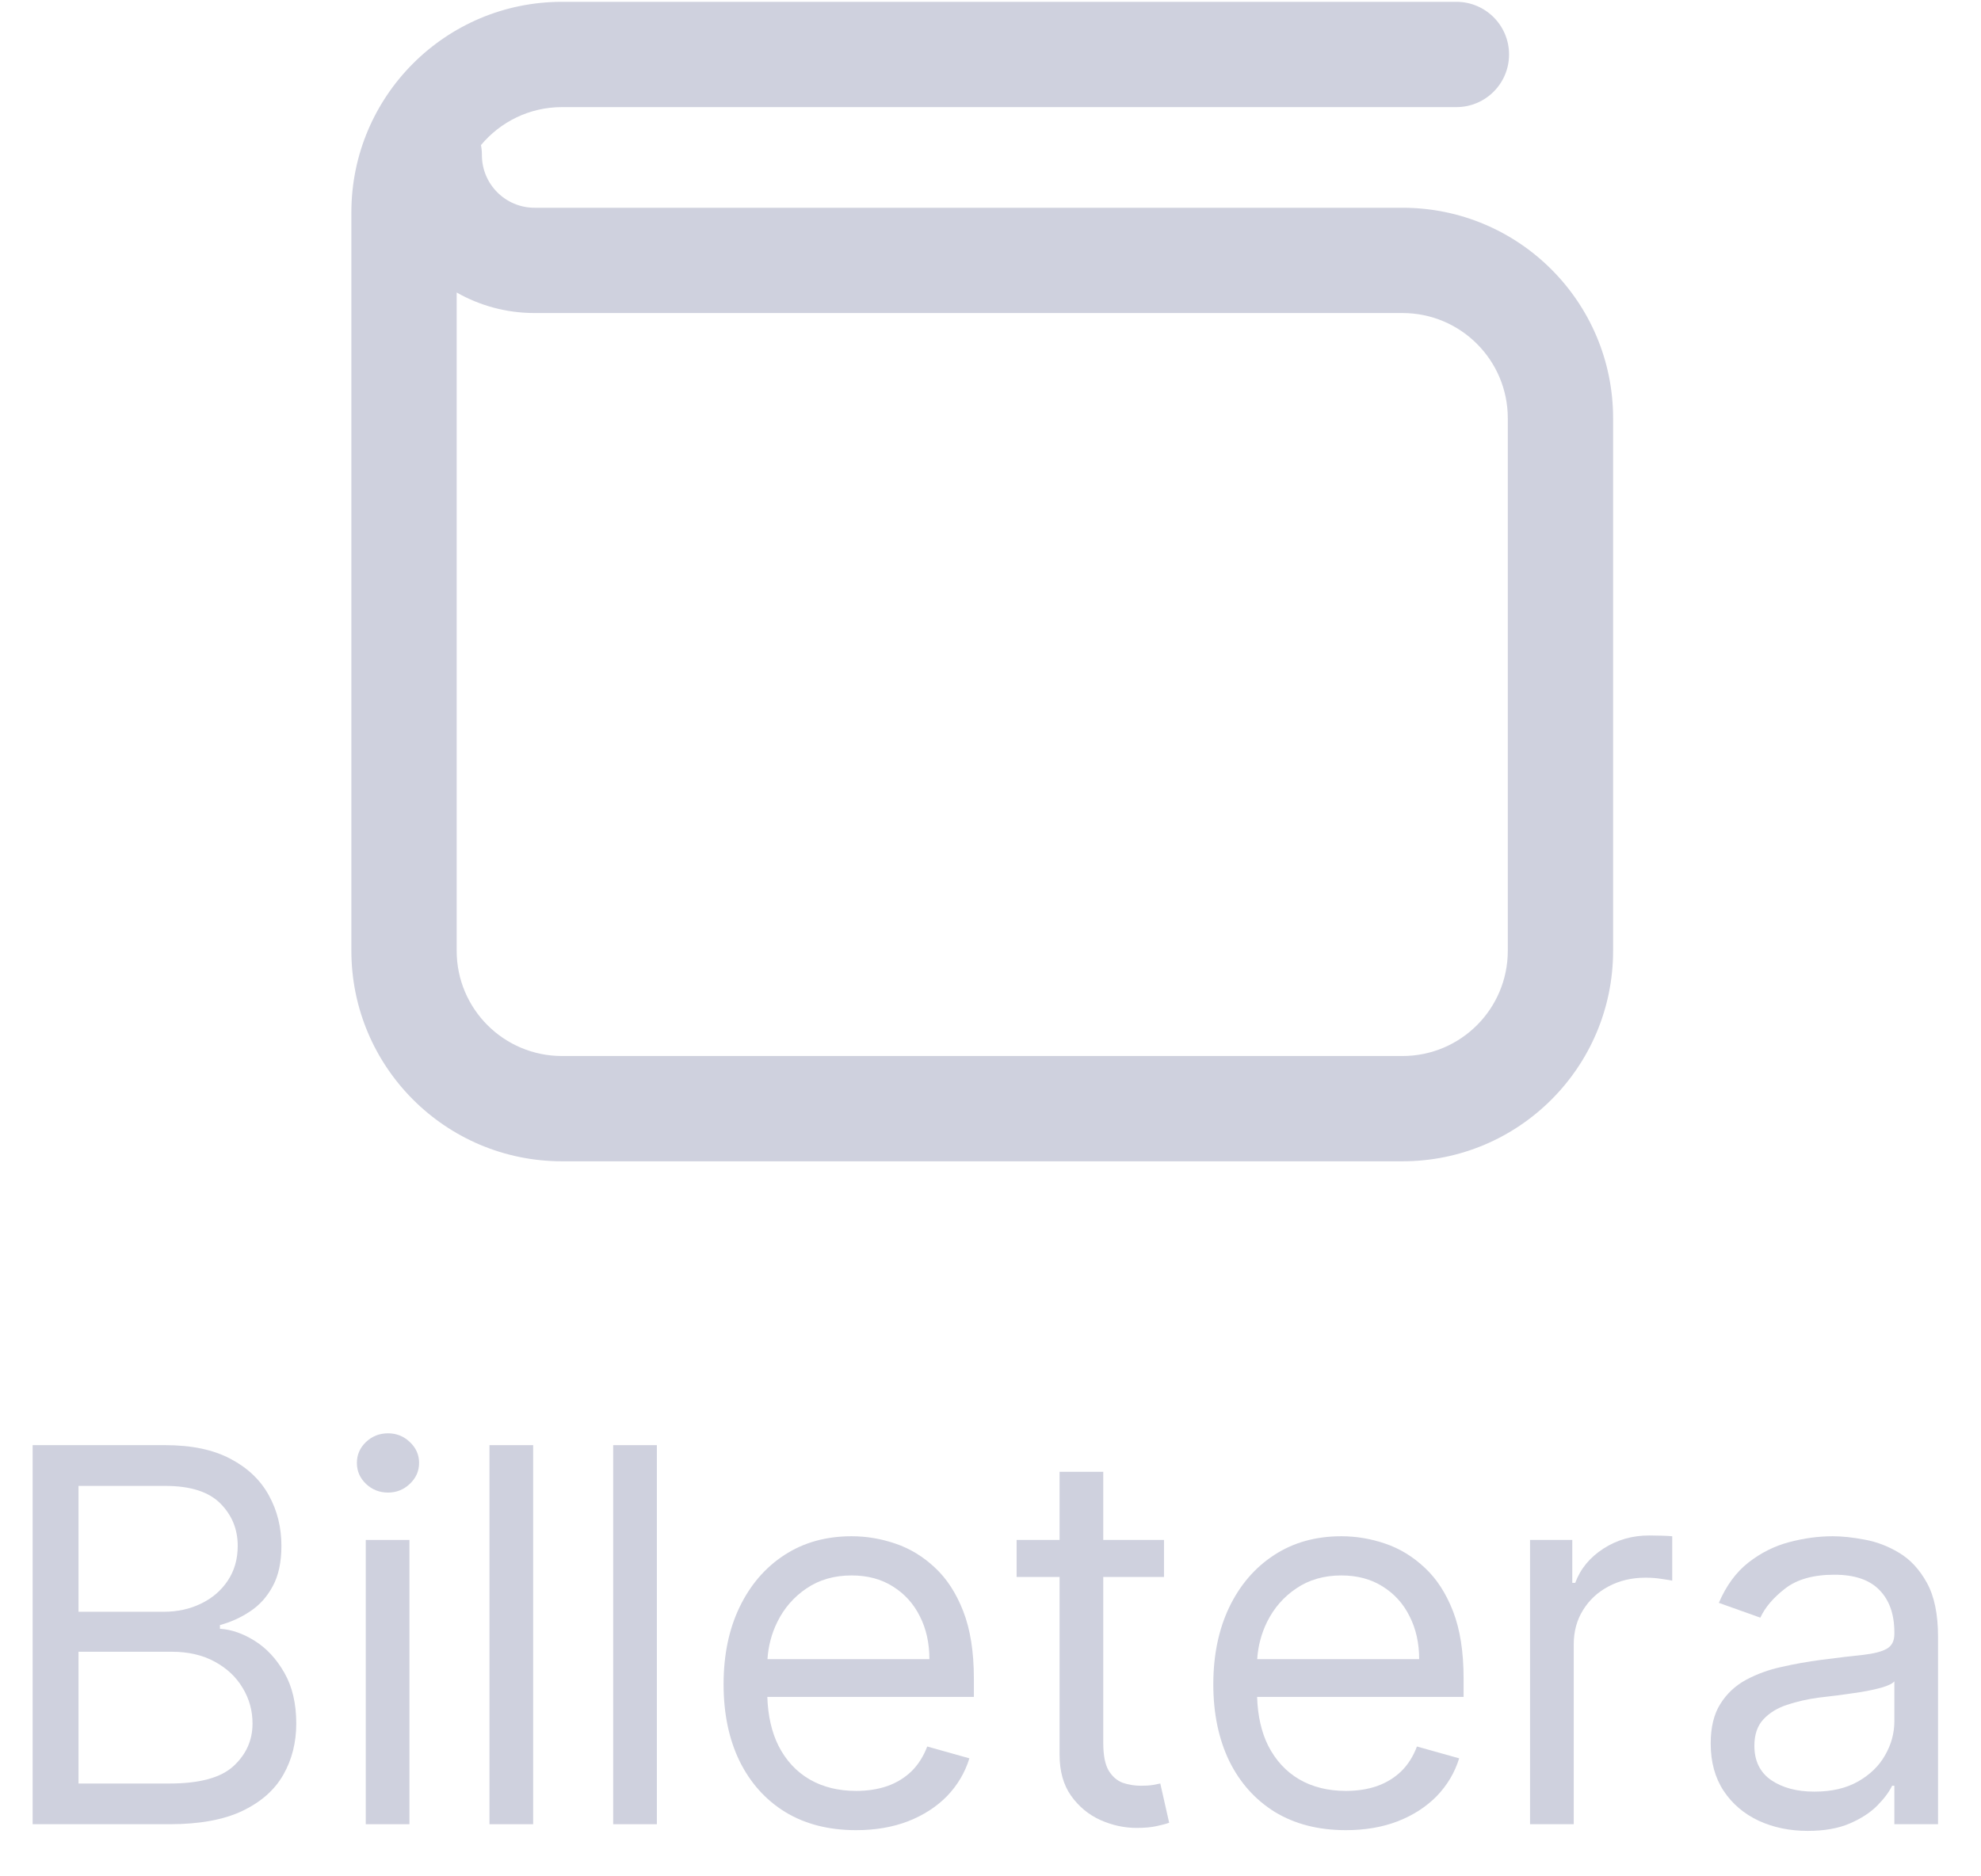 <svg width="38" height="36" viewBox="0 0 38 36" fill="none" xmlns="http://www.w3.org/2000/svg">
<path fill-rule="evenodd" clip-rule="evenodd" d="M10.78 0.035C8.549 0.035 6.74 1.844 6.74 4.075V18.241C6.74 20.472 8.549 22.281 10.78 22.281H26.903C29.135 22.281 30.943 20.472 30.943 18.241V8.026C30.943 5.795 29.135 3.986 26.903 3.986H10.254C9.696 3.986 9.244 3.534 9.244 2.976C9.244 2.911 9.238 2.846 9.226 2.784C9.597 2.339 10.155 2.055 10.78 2.055H27.937C28.495 2.055 28.947 1.603 28.947 1.045C28.947 0.487 28.495 0.035 27.937 0.035H10.78ZM8.76 18.241V5.612C9.201 5.863 9.711 6.006 10.254 6.006H26.903C28.019 6.006 28.923 6.91 28.923 8.026V18.241C28.923 19.357 28.019 20.261 26.903 20.261H10.78C9.664 20.261 8.76 19.357 8.76 18.241Z" fill="#CFD1DE"/>
<path fill-rule="evenodd" clip-rule="evenodd" d="M0.626 27.727V35H3.254C3.826 35 4.292 34.915 4.649 34.745C5.007 34.574 5.268 34.343 5.434 34.052C5.6 33.761 5.683 33.433 5.683 33.068C5.683 32.685 5.607 32.361 5.455 32.095C5.304 31.83 5.116 31.627 4.891 31.485C4.666 31.343 4.442 31.264 4.219 31.25V31.179C4.428 31.122 4.621 31.035 4.798 30.916C4.978 30.798 5.123 30.637 5.232 30.433C5.343 30.23 5.398 29.972 5.398 29.659C5.398 29.304 5.318 28.981 5.157 28.69C4.996 28.396 4.751 28.163 4.422 27.99C4.093 27.815 3.675 27.727 3.168 27.727H0.626ZM3.254 34.219H1.506V31.691H3.296C3.613 31.691 3.888 31.755 4.12 31.882C4.352 32.008 4.531 32.176 4.656 32.387C4.782 32.595 4.844 32.822 4.844 33.068C4.844 33.388 4.723 33.66 4.479 33.885C4.237 34.108 3.829 34.219 3.254 34.219ZM3.14 30.924H1.506V28.509H3.168C3.651 28.509 4.004 28.621 4.227 28.846C4.449 29.069 4.56 29.34 4.56 29.659C4.56 29.915 4.496 30.137 4.369 30.327C4.243 30.516 4.073 30.663 3.857 30.767C3.644 30.871 3.405 30.924 3.14 30.924Z" fill="#CFD1DE"/>
<path d="M7.016 29.546V35H7.854V29.546H7.016Z" fill="#CFD1DE"/>
<path d="M7.02 28.47C7.138 28.581 7.279 28.637 7.442 28.637C7.605 28.637 7.745 28.581 7.861 28.47C7.98 28.358 8.039 28.225 8.039 28.068C8.039 27.912 7.98 27.778 7.861 27.667C7.745 27.556 7.605 27.5 7.442 27.5C7.279 27.5 7.138 27.556 7.02 27.667C6.904 27.778 6.846 27.912 6.846 28.068C6.846 28.225 6.904 28.358 7.02 28.47Z" fill="#CFD1DE"/>
<path d="M10.227 35V27.727H9.389V35H10.227Z" fill="#CFD1DE"/>
<path d="M12.6 35V27.727H11.762V35H12.6Z" fill="#CFD1DE"/>
<path fill-rule="evenodd" clip-rule="evenodd" d="M15.062 34.766C15.443 34.998 15.896 35.114 16.422 35.114C16.791 35.114 17.124 35.057 17.42 34.943C17.716 34.827 17.965 34.666 18.166 34.461C18.367 34.252 18.51 34.011 18.595 33.736L17.786 33.509C17.715 33.698 17.614 33.857 17.484 33.985C17.354 34.11 17.199 34.205 17.019 34.269C16.841 34.33 16.642 34.361 16.422 34.361C16.084 34.361 15.786 34.288 15.531 34.141C15.275 33.992 15.075 33.775 14.931 33.491C14.802 33.231 14.731 32.92 14.719 32.557H18.681V32.202C18.681 31.693 18.613 31.264 18.478 30.916C18.343 30.568 18.162 30.289 17.935 30.078C17.708 29.865 17.456 29.711 17.178 29.617C16.901 29.522 16.621 29.475 16.337 29.475C15.844 29.475 15.414 29.595 15.044 29.837C14.677 30.076 14.391 30.41 14.185 30.838C13.981 31.264 13.88 31.757 13.88 32.316C13.88 32.874 13.981 33.364 14.185 33.786C14.391 34.205 14.683 34.532 15.062 34.766ZM14.722 31.833C14.738 31.58 14.801 31.34 14.913 31.115C15.043 30.852 15.229 30.639 15.47 30.476C15.714 30.31 16.003 30.227 16.337 30.227C16.64 30.227 16.903 30.297 17.125 30.437C17.35 30.577 17.523 30.767 17.644 31.009C17.767 31.25 17.828 31.525 17.828 31.833H14.722Z" fill="#CFD1DE"/>
<path d="M22.328 30.256V29.546H21.163V28.239H20.325V29.546H19.501V30.256H20.325V33.665C20.325 33.982 20.398 34.245 20.545 34.453C20.694 34.662 20.881 34.817 21.106 34.919C21.333 35.02 21.565 35.071 21.802 35.071C21.958 35.071 22.087 35.059 22.189 35.036C22.291 35.014 22.37 34.993 22.427 34.972L22.257 34.219L22.114 34.247C22.055 34.257 21.98 34.262 21.887 34.262C21.764 34.262 21.647 34.243 21.536 34.205C21.427 34.164 21.337 34.086 21.266 33.97C21.197 33.852 21.163 33.675 21.163 33.438V30.256H22.328Z" fill="#CFD1DE"/>
<path fill-rule="evenodd" clip-rule="evenodd" d="M24.456 34.766C24.838 34.998 25.291 35.114 25.817 35.114C26.186 35.114 26.518 35.057 26.814 34.943C27.11 34.827 27.359 34.666 27.56 34.461C27.761 34.252 27.905 34.011 27.99 33.736L27.18 33.509C27.109 33.698 27.009 33.857 26.878 33.985C26.748 34.11 26.593 34.205 26.413 34.269C26.236 34.33 26.037 34.361 25.817 34.361C25.478 34.361 25.181 34.288 24.925 34.141C24.67 33.992 24.47 33.775 24.325 33.491C24.196 33.231 24.126 32.92 24.114 32.557H28.075V32.202C28.075 31.693 28.008 31.264 27.873 30.916C27.738 30.568 27.557 30.289 27.329 30.078C27.102 29.865 26.85 29.711 26.573 29.617C26.296 29.522 26.015 29.475 25.731 29.475C25.239 29.475 24.808 29.595 24.439 29.837C24.072 30.076 23.785 30.41 23.579 30.838C23.376 31.264 23.274 31.757 23.274 32.316C23.274 32.874 23.376 33.364 23.579 33.786C23.785 34.205 24.078 34.532 24.456 34.766ZM24.116 31.833C24.132 31.58 24.196 31.34 24.307 31.115C24.438 30.852 24.623 30.639 24.865 30.476C25.109 30.31 25.398 30.227 25.731 30.227C26.034 30.227 26.297 30.297 26.52 30.437C26.745 30.577 26.918 30.767 27.038 31.009C27.161 31.25 27.223 31.525 27.223 31.833H24.116Z" fill="#CFD1DE"/>
<path d="M29.35 29.546V35H30.188V31.549C30.188 31.302 30.247 31.083 30.366 30.892C30.486 30.697 30.65 30.546 30.856 30.437C31.064 30.326 31.301 30.27 31.566 30.27C31.677 30.27 31.782 30.278 31.882 30.295C31.984 30.309 32.049 30.32 32.077 30.327V29.475C32.03 29.47 31.96 29.466 31.868 29.464C31.775 29.462 31.698 29.46 31.637 29.46C31.31 29.46 31.017 29.544 30.756 29.713C30.496 29.881 30.316 30.1 30.216 30.37H30.16V29.546H29.35Z" fill="#CFD1DE"/>
<path fill-rule="evenodd" clip-rule="evenodd" d="M33.735 34.933C34.017 35.063 34.33 35.128 34.676 35.128C34.993 35.128 35.262 35.081 35.482 34.986C35.702 34.891 35.879 34.776 36.011 34.642C36.144 34.507 36.238 34.38 36.295 34.262H36.338V35H37.176V31.407C37.176 30.973 37.105 30.628 36.963 30.37C36.821 30.111 36.642 29.919 36.426 29.791C36.213 29.663 35.992 29.579 35.763 29.539C35.535 29.496 35.334 29.475 35.159 29.475C34.884 29.475 34.605 29.512 34.321 29.588C34.039 29.662 33.779 29.792 33.539 29.979C33.303 30.164 33.113 30.422 32.971 30.753L33.767 31.037C33.859 30.838 34.019 30.651 34.246 30.476C34.473 30.301 34.787 30.213 35.187 30.213C35.573 30.213 35.861 30.31 36.05 30.505C36.242 30.699 36.338 30.971 36.338 31.321V31.35C36.338 31.485 36.289 31.579 36.192 31.634C36.097 31.688 35.946 31.727 35.738 31.751C35.532 31.772 35.263 31.804 34.931 31.847C34.678 31.88 34.426 31.925 34.175 31.982C33.926 32.036 33.699 32.119 33.493 32.23C33.287 32.342 33.123 32.495 33 32.692C32.877 32.886 32.815 33.139 32.815 33.452C32.815 33.807 32.898 34.11 33.064 34.361C33.229 34.61 33.453 34.8 33.735 34.933ZM35.642 34.18C35.414 34.31 35.135 34.375 34.804 34.375C34.47 34.375 34.194 34.302 33.976 34.155C33.761 34.006 33.653 33.786 33.653 33.495C33.653 33.282 33.71 33.113 33.824 32.99C33.94 32.865 34.091 32.771 34.278 32.71C34.468 32.646 34.671 32.6 34.889 32.571C34.979 32.559 35.096 32.545 35.24 32.529C35.387 32.51 35.538 32.488 35.691 32.465C35.848 32.439 35.985 32.409 36.103 32.376C36.224 32.34 36.302 32.301 36.338 32.259V33.026C36.338 33.253 36.279 33.47 36.16 33.676C36.044 33.882 35.871 34.05 35.642 34.18Z" fill="#CFD1DE"/>
</svg>
